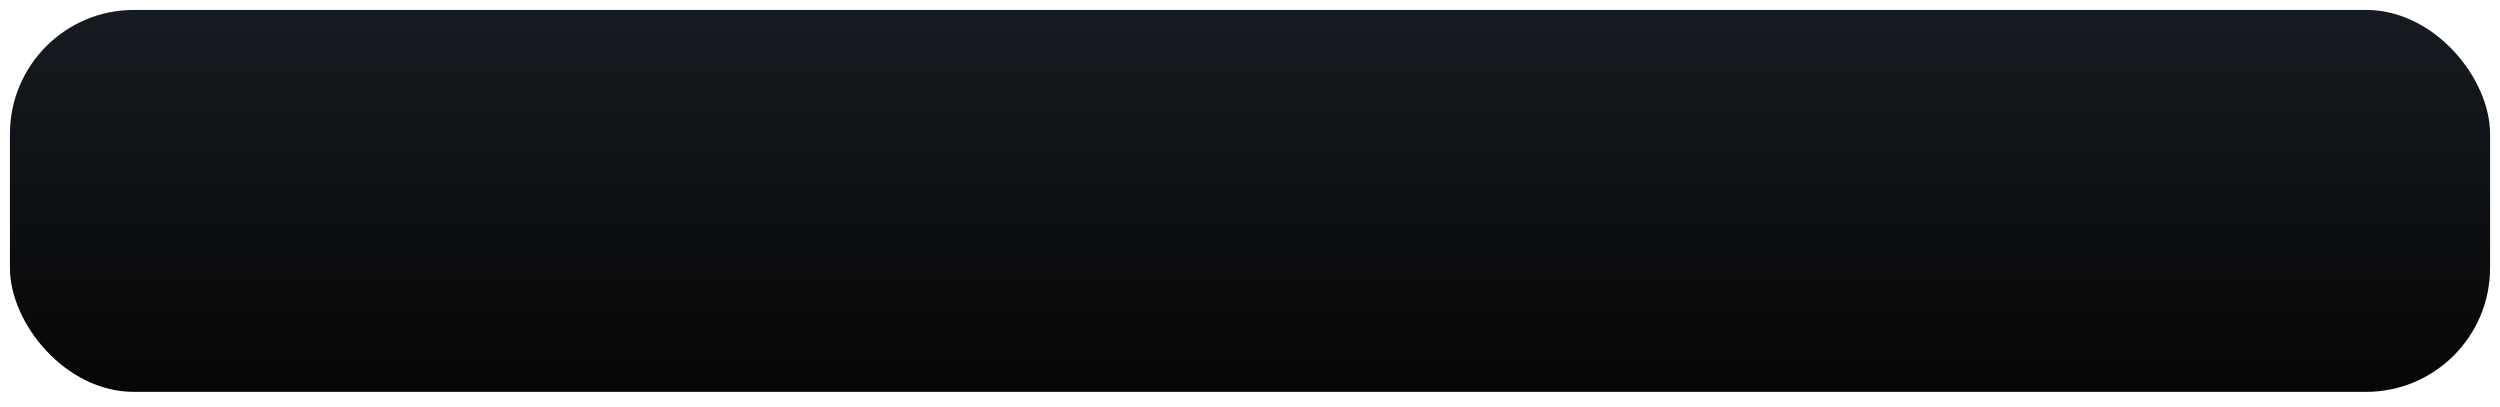 <svg width="1008" height="164" viewBox="0 0 1008 164" fill="none" xmlns="http://www.w3.org/2000/svg">
<g filter="url(#filter0_d_744_33066)">
<rect x="4" y="10" width="1000" height="154" rx="50" fill="url(#paint0_linear_744_33066)"/>
</g>
<defs>
<filter id="filter0_d_744_33066" x="0" y="0" width="1008" height="164" filterUnits="userSpaceOnUse" color-interpolation-filters="sRGB">
<feFlood flood-opacity="0" result="BackgroundImageFix"/>
<feColorMatrix in="SourceAlpha" type="matrix" values="0 0 0 0 0 0 0 0 0 0 0 0 0 0 0 0 0 0 127 0" result="hardAlpha"/>
<feOffset dy="-6"/>
<feGaussianBlur stdDeviation="2"/>
<feComposite in2="hardAlpha" operator="out"/>
<feColorMatrix type="matrix" values="0 0 0 0 0.91 0 0 0 0 0.435 0 0 0 0 0.047 0 0 0 1 0"/>
<feBlend mode="normal" in2="BackgroundImageFix" result="effect1_dropShadow_744_33066"/>
<feBlend mode="normal" in="SourceGraphic" in2="effect1_dropShadow_744_33066" result="shape"/>
</filter>
<linearGradient id="paint0_linear_744_33066" x1="504" y1="10" x2="504" y2="164" gradientUnits="userSpaceOnUse">
<stop stop-color="#151B21"/>
<stop offset="1" stop-color="#060606"/>
</linearGradient>
</defs>
</svg>
